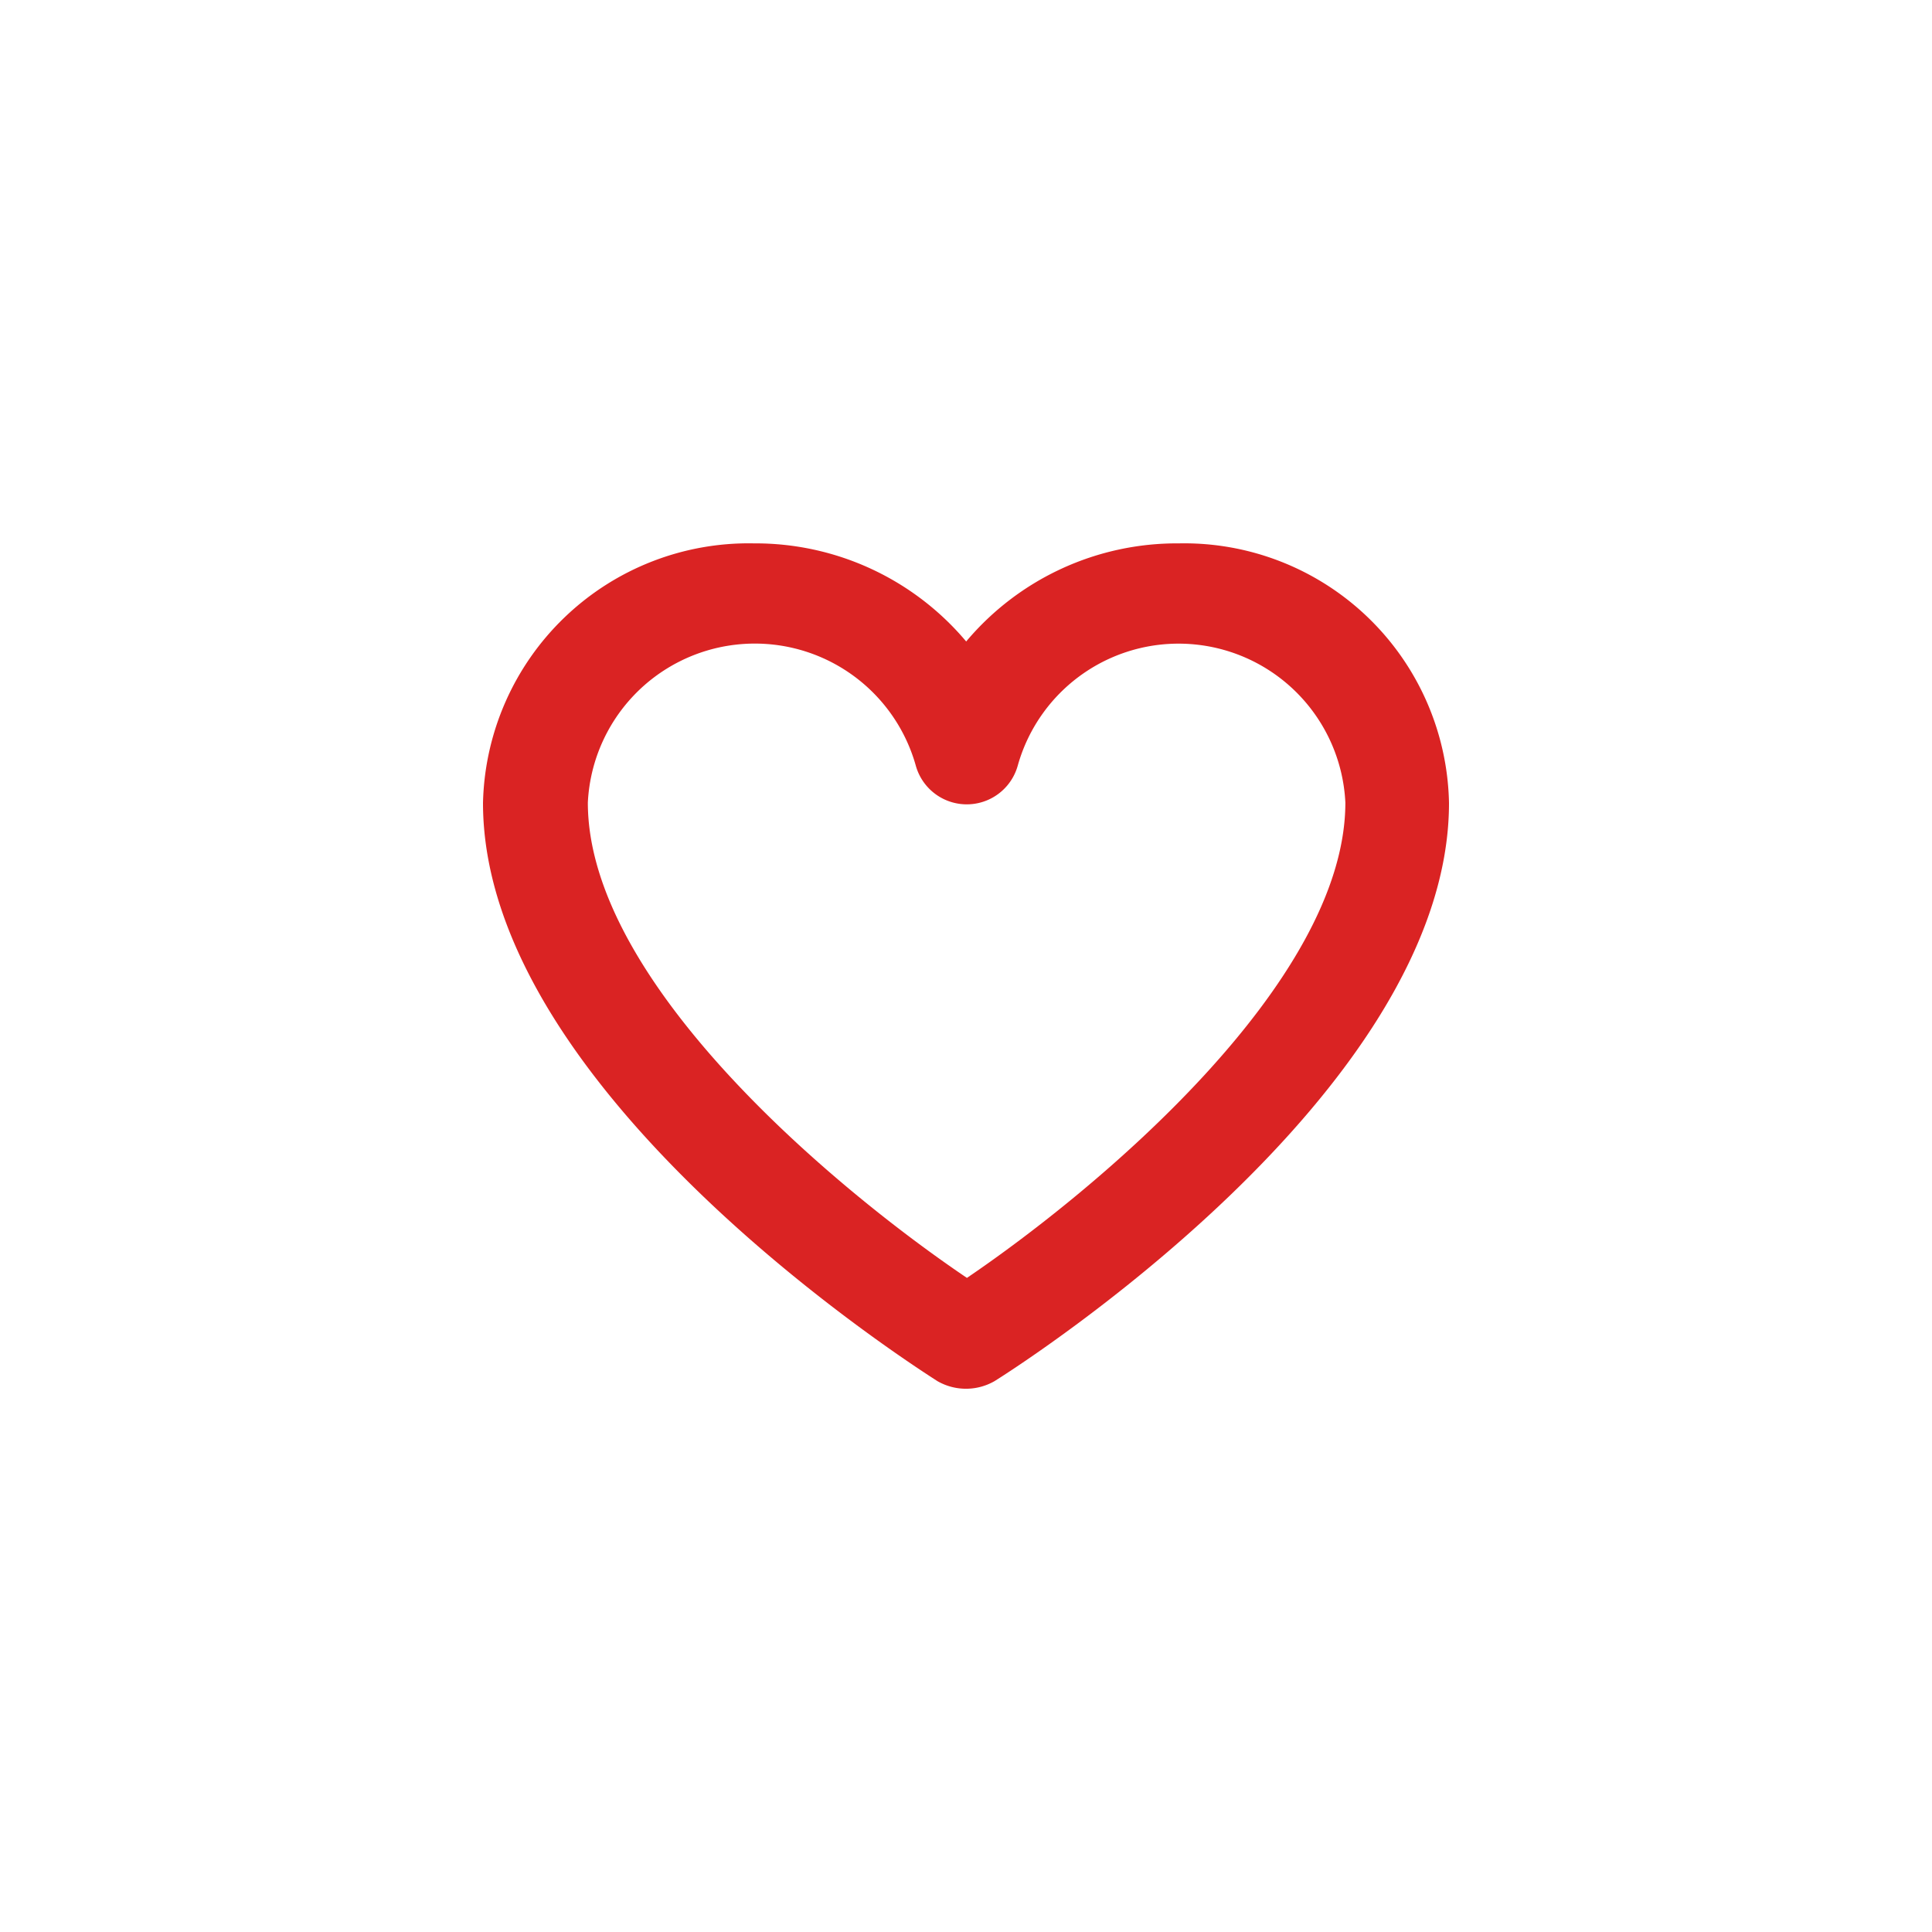 <svg xmlns="http://www.w3.org/2000/svg" width="64" height="64" viewBox="0 0 64 64">
  <g id="Group_1135" data-name="Group 1135" transform="translate(-1078 -613)">
    <path id="Path_35" data-name="Path 35" d="M35.744,1A9.118,9.118,0,0,0,28.7,4.25,9.12,9.12,0,0,0,21.665,1a8.8,8.8,0,0,0-8.971,8.6c0,9.621,14.448,18.758,15.054,19.152a1.9,1.9,0,0,0,1.891,0c.617-.384,15.055-9.531,15.055-19.152A8.774,8.774,0,0,0,35.744,1ZM16.167,9.587A5.538,5.538,0,0,1,27.029,8.356a1.753,1.753,0,0,0,3.381,0A5.532,5.532,0,0,1,41.261,9.587c0,5.987-8.313,12.881-12.536,15.745C24.48,22.466,16.167,15.594,16.167,9.587Z" transform="translate(1081.306 630)" fill="#da2323"/>
    <rect id="Rectangle_110" data-name="Rectangle 110" width="64" height="64" transform="translate(1078 613)" fill="none"/>
  </g>
</svg>
